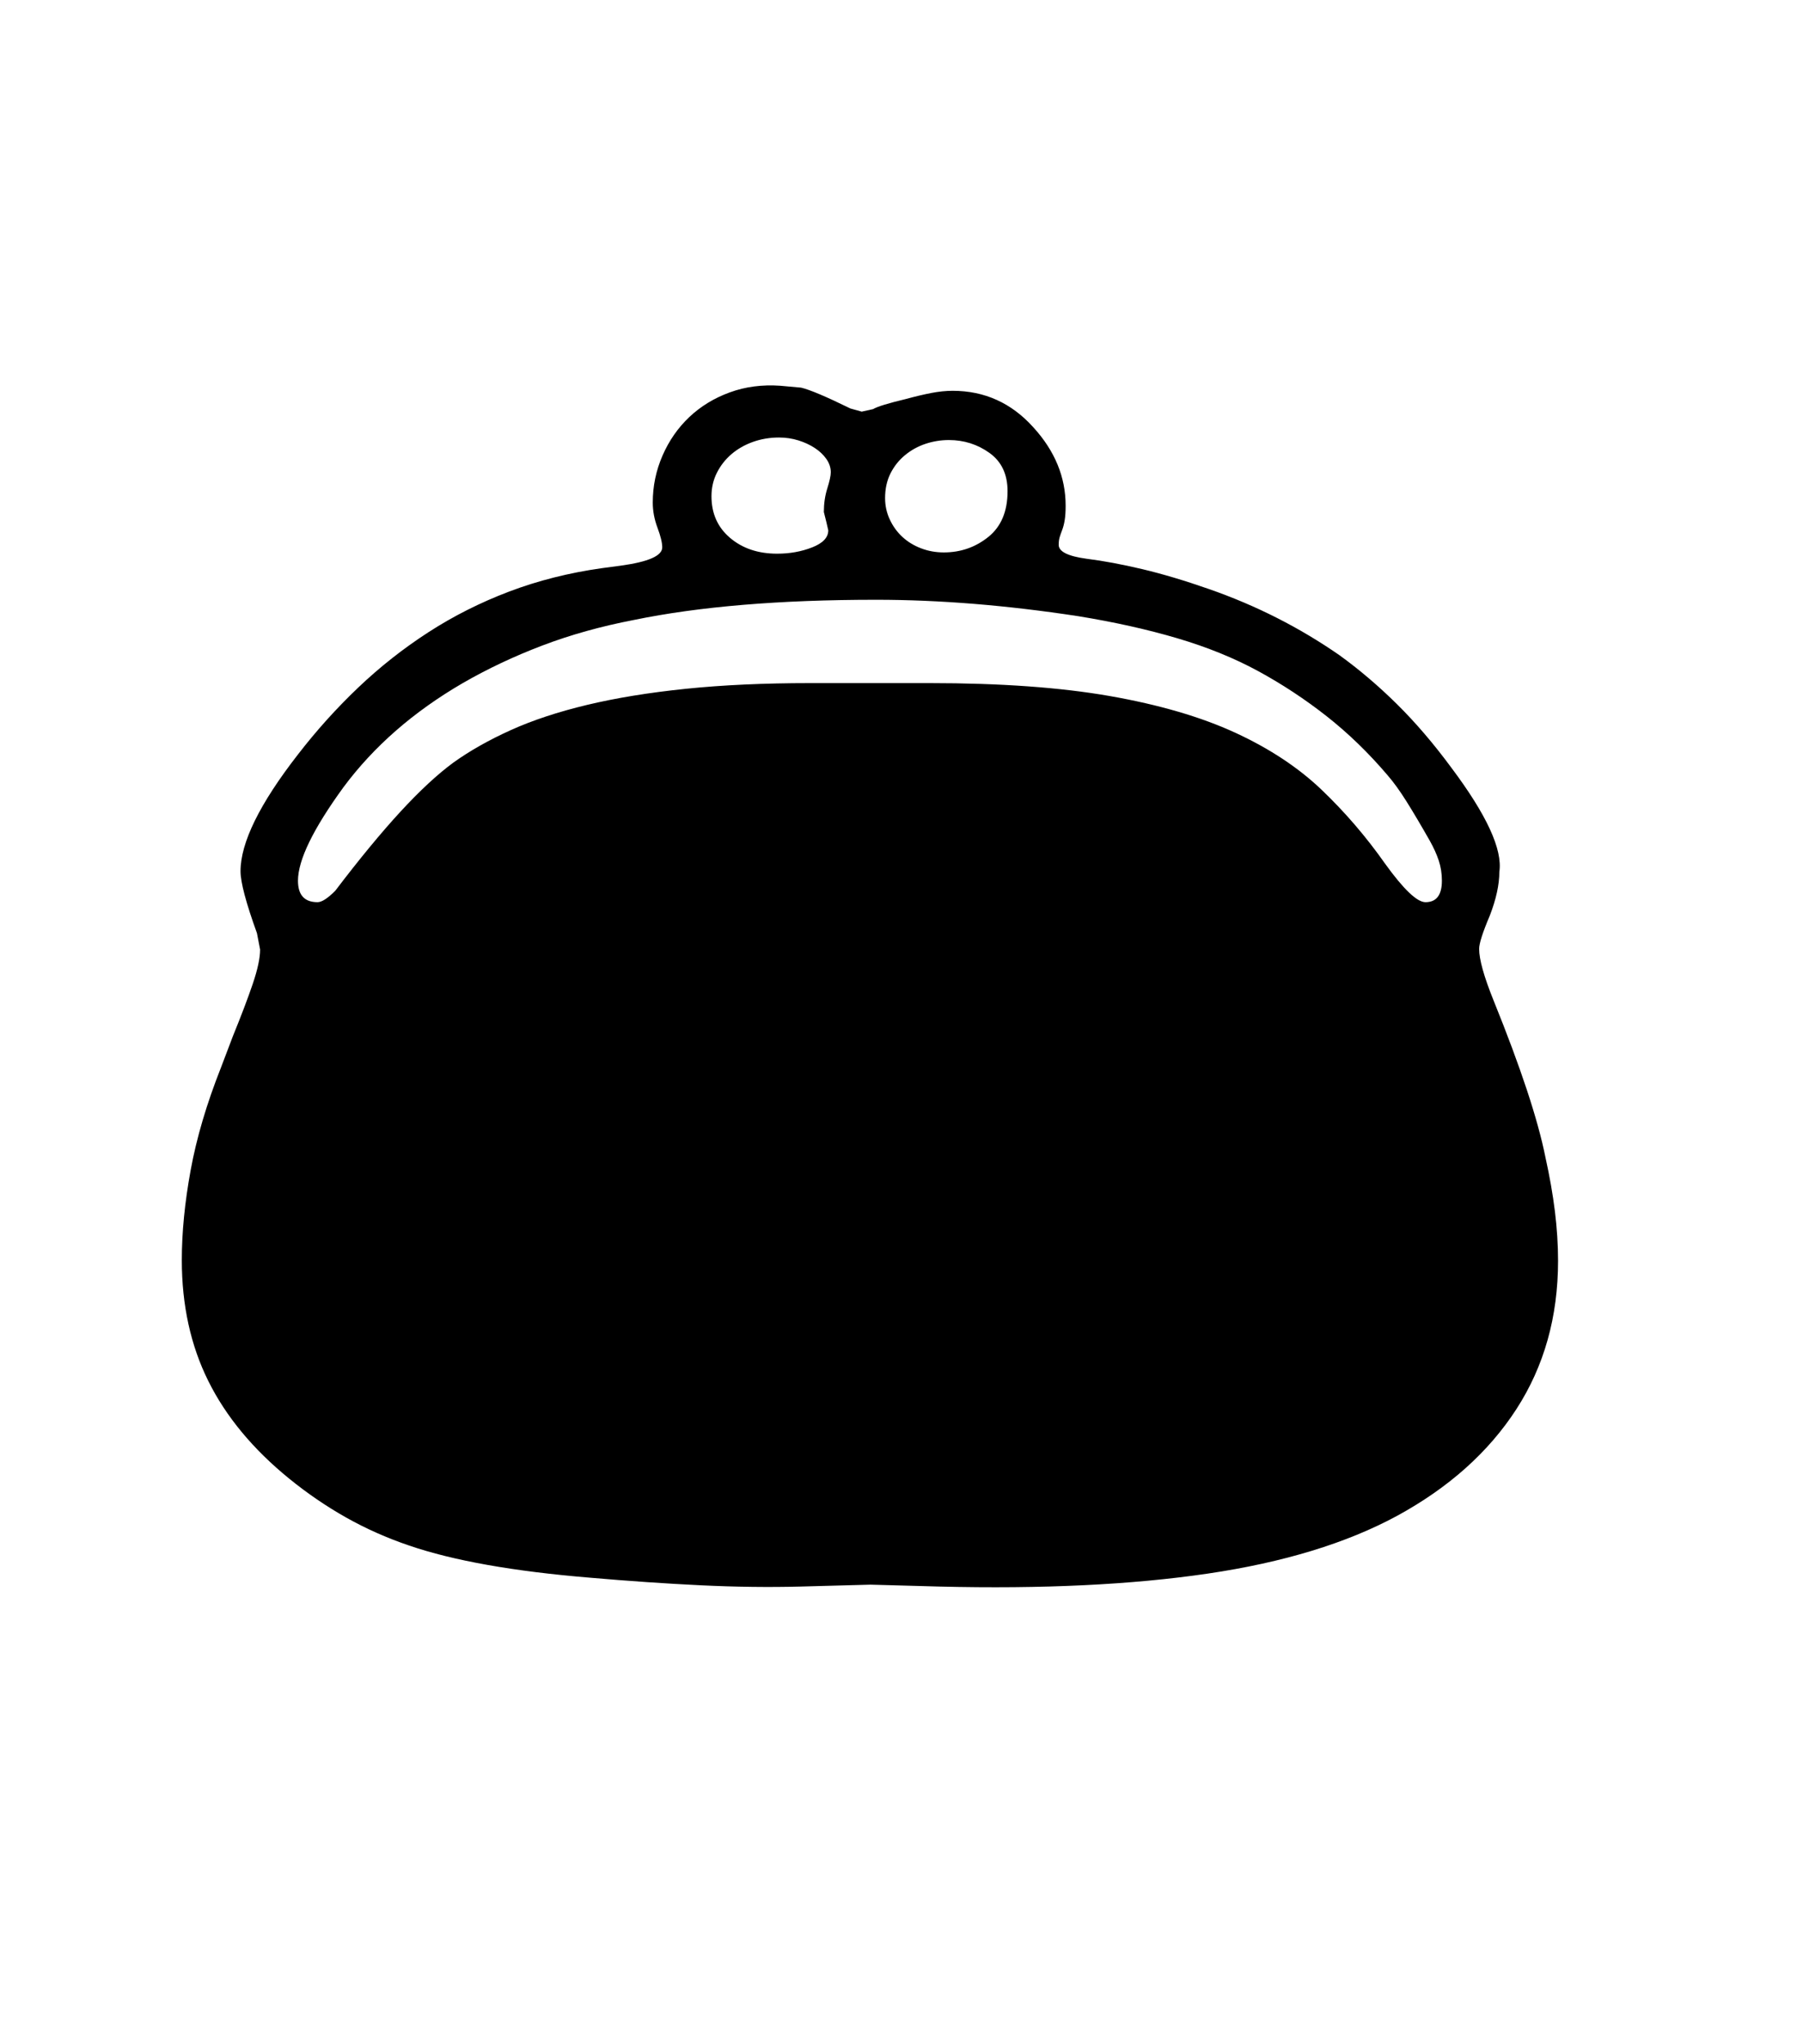<svg xmlns="http://www.w3.org/2000/svg" xmlns:xlink="http://www.w3.org/1999/xlink" viewBox="0 0 357 404.75" version="1.1">
<defs>
<g>
<symbol overflow="visible" id="glyph0-0">
<path style="stroke:none;" d="M 102.125 -198.625 L 102.125 15.875 L 210.375 15.875 L 210.375 -198.625 Z M 84.375 33.625 L 84.375 -216.375 L 228.125 -216.375 L 228.125 33.625 Z M 84.375 33.625 "/>
</symbol>
<symbol overflow="visible" id="glyph0-1">
<path style="stroke:none;" d="M 171.875 -203.875 C 170.289 -203.875 168.75 -203.625 167.25 -203.125 C 165.75 -202.625 164.395 -201.875 163.188 -200.875 C 161.977 -199.875 161.02 -198.664 160.312 -197.25 C 159.602 -195.832 159.25 -194.207 159.25 -192.375 C 159.25 -190.875 159.562 -189.457 160.188 -188.125 C 160.812 -186.789 161.645 -185.645 162.688 -184.688 C 163.727 -183.727 164.957 -182.977 166.375 -182.438 C 167.789 -181.895 169.289 -181.625 170.875 -181.625 C 174.207 -181.625 177.145 -182.645 179.688 -184.688 C 182.227 -186.727 183.5 -189.75 183.5 -193.75 C 183.5 -197.082 182.312 -199.602 179.938 -201.312 C 177.562 -203.02 174.875 -203.875 171.875 -203.875 Z M 124.875 -192.75 C 124.875 -189.332 126.102 -186.582 128.562 -184.5 C 131.02 -182.414 134.125 -181.375 137.875 -181.375 C 140.375 -181.375 142.688 -181.789 144.812 -182.625 C 146.938 -183.457 148 -184.582 148 -186 L 147.625 -187.625 L 147.125 -189.625 C 147.125 -191.289 147.352 -192.852 147.812 -194.312 C 148.27 -195.77 148.5 -196.832 148.5 -197.5 C 148.5 -198.414 148.207 -199.289 147.625 -200.125 C 147.039 -200.957 146.27 -201.688 145.312 -202.312 C 144.352 -202.938 143.27 -203.438 142.062 -203.812 C 140.852 -204.188 139.582 -204.375 138.25 -204.375 C 136.414 -204.375 134.688 -204.082 133.062 -203.5 C 131.438 -202.914 130.02 -202.102 128.812 -201.062 C 127.602 -200.02 126.645 -198.789 125.938 -197.375 C 125.227 -195.957 124.875 -194.414 124.875 -192.75 Z M 266.25 -112.375 C 268.414 -112.375 269.5 -113.789 269.5 -116.625 C 269.5 -118.039 269.289 -119.375 268.875 -120.625 C 268.457 -121.875 267.875 -123.164 267.125 -124.5 C 265.375 -127.582 263.832 -130.188 262.5 -132.312 C 261.164 -134.438 259.914 -136.164 258.75 -137.5 C 255 -141.914 250.977 -145.812 246.688 -149.188 C 242.395 -152.562 237.875 -155.539 233.125 -158.125 C 228.375 -160.707 223.039 -162.875 217.125 -164.625 C 211.207 -166.375 204.664 -167.832 197.5 -169 C 190.414 -170.082 183.539 -170.895 176.875 -171.438 C 170.207 -171.977 163.75 -172.25 157.5 -172.25 C 138.414 -172.25 122.414 -170.914 109.5 -168.25 C 103 -167 96.957 -165.312 91.375 -163.188 C 85.789 -161.062 80.539 -158.582 75.625 -155.75 C 65.875 -150.082 58 -143.207 52 -135.125 C 46 -126.875 43 -120.707 43 -116.625 C 43 -113.789 44.289 -112.375 46.875 -112.375 C 47.707 -112.375 48.875 -113.125 50.375 -114.625 C 55.125 -120.875 59.414 -126.082 63.25 -130.25 C 67.082 -134.414 70.582 -137.664 73.75 -140 C 77 -142.332 80.789 -144.477 85.125 -146.438 C 89.457 -148.395 94.5 -150.062 100.25 -151.438 C 106 -152.812 112.52 -153.875 119.812 -154.625 C 127.102 -155.375 135.289 -155.75 144.375 -155.75 L 168.125 -155.75 C 182.125 -155.75 194 -154.895 203.75 -153.188 C 213.5 -151.477 221.77 -149.062 228.562 -145.938 C 235.352 -142.812 241.062 -139.039 245.688 -134.625 C 250.312 -130.207 254.5 -125.332 258.25 -120 C 261.914 -114.914 264.582 -112.375 266.25 -112.375 Z M 292.5 -41.375 C 292.5 -30.289 289.75 -20.5 284.25 -12 C 278.75 -3.5 270.875 3.539 260.625 9.125 C 250.625 14.539 238.125 18.352 223.125 20.562 C 208.125 22.77 190.414 23.625 170 23.125 L 156.375 22.75 L 142.5 23.125 C 136.25 23.289 129.664 23.207 122.75 22.875 C 115.832 22.539 108.539 22.039 100.875 21.375 C 85.707 20.125 73.75 18 65 15 C 60.582 13.5 56.414 11.645 52.5 9.438 C 48.582 7.227 44.832 4.664 41.25 1.75 C 34.082 -4.082 28.75 -10.52 25.25 -17.562 C 21.75 -24.602 20 -32.582 20 -41.5 C 20 -47 20.582 -52.938 21.75 -59.312 C 22.914 -65.688 24.914 -72.457 27.75 -79.625 L 30.125 -85.875 C 31.789 -89.957 33.102 -93.414 34.062 -96.25 C 35.02 -99.082 35.5 -101.332 35.5 -103 L 34.875 -106.25 C 32.707 -112.25 31.625 -116.332 31.625 -118.5 C 31.625 -124.164 35.414 -131.875 43 -141.625 C 46.664 -146.375 50.645 -150.789 54.938 -154.875 C 59.227 -158.957 63.852 -162.602 68.812 -165.812 C 73.77 -169.02 79.102 -171.707 84.812 -173.875 C 90.52 -176.039 96.625 -177.582 103.125 -178.5 L 106.875 -179 C 112.375 -179.75 115.125 -180.957 115.125 -182.625 C 115.125 -183.539 114.812 -184.832 114.188 -186.5 C 113.562 -188.164 113.25 -189.832 113.25 -191.5 C 113.25 -194.75 113.895 -197.852 115.188 -200.812 C 116.477 -203.77 118.25 -206.312 120.5 -208.438 C 122.75 -210.562 125.414 -212.188 128.5 -213.312 C 131.582 -214.438 134.914 -214.875 138.5 -214.625 L 142.625 -214.25 C 144.375 -213.832 147.625 -212.457 152.375 -210.125 L 154.625 -209.5 L 156.875 -210 C 157.707 -210.5 159.875 -211.164 163.375 -212 C 165.207 -212.5 166.875 -212.895 168.375 -213.188 C 169.875 -213.477 171.289 -213.625 172.625 -213.625 C 178.957 -213.625 184.289 -211.207 188.625 -206.375 C 192.875 -201.707 195 -196.539 195 -190.875 C 195 -189.707 194.938 -188.75 194.812 -188 C 194.688 -187.25 194.52 -186.602 194.312 -186.062 C 194.102 -185.52 193.938 -185.039 193.812 -184.625 C 193.688 -184.207 193.625 -183.707 193.625 -183.125 C 193.625 -181.789 195.457 -180.875 199.125 -180.375 C 202.457 -179.957 206.145 -179.27 210.188 -178.312 C 214.227 -177.352 218.625 -176.039 223.375 -174.375 C 232.707 -171.125 241.332 -166.75 249.25 -161.25 C 253.164 -158.414 256.957 -155.188 260.625 -151.562 C 264.289 -147.938 267.875 -143.75 271.375 -139 C 278.375 -129.664 281.539 -122.789 280.875 -118.375 C 280.875 -115.875 280.25 -113 279 -109.75 C 277.582 -106.414 276.875 -104.207 276.875 -103.125 C 276.875 -101.039 277.832 -97.625 279.75 -92.875 C 282.414 -86.289 284.602 -80.414 286.312 -75.25 C 288.02 -70.082 289.25 -65.625 290 -61.875 C 290.832 -58.125 291.457 -54.562 291.875 -51.188 C 292.289 -47.812 292.5 -44.539 292.5 -41.375 Z M 292.5 -41.375 "/>
</symbol>
</g>
</defs>
<g id="surface1">
<rect x="0" y="0" width="357" height="404.75" style="fill:rgb(100%,100%,100%);fill-opacity:1;stroke:none;"/>
<g style="fill:rgb(0%,0%,0%);fill-opacity:1;">
  <use xlink:href="#glyph0-1" x="16" y="291"/>
</g>
</g>
</svg>
